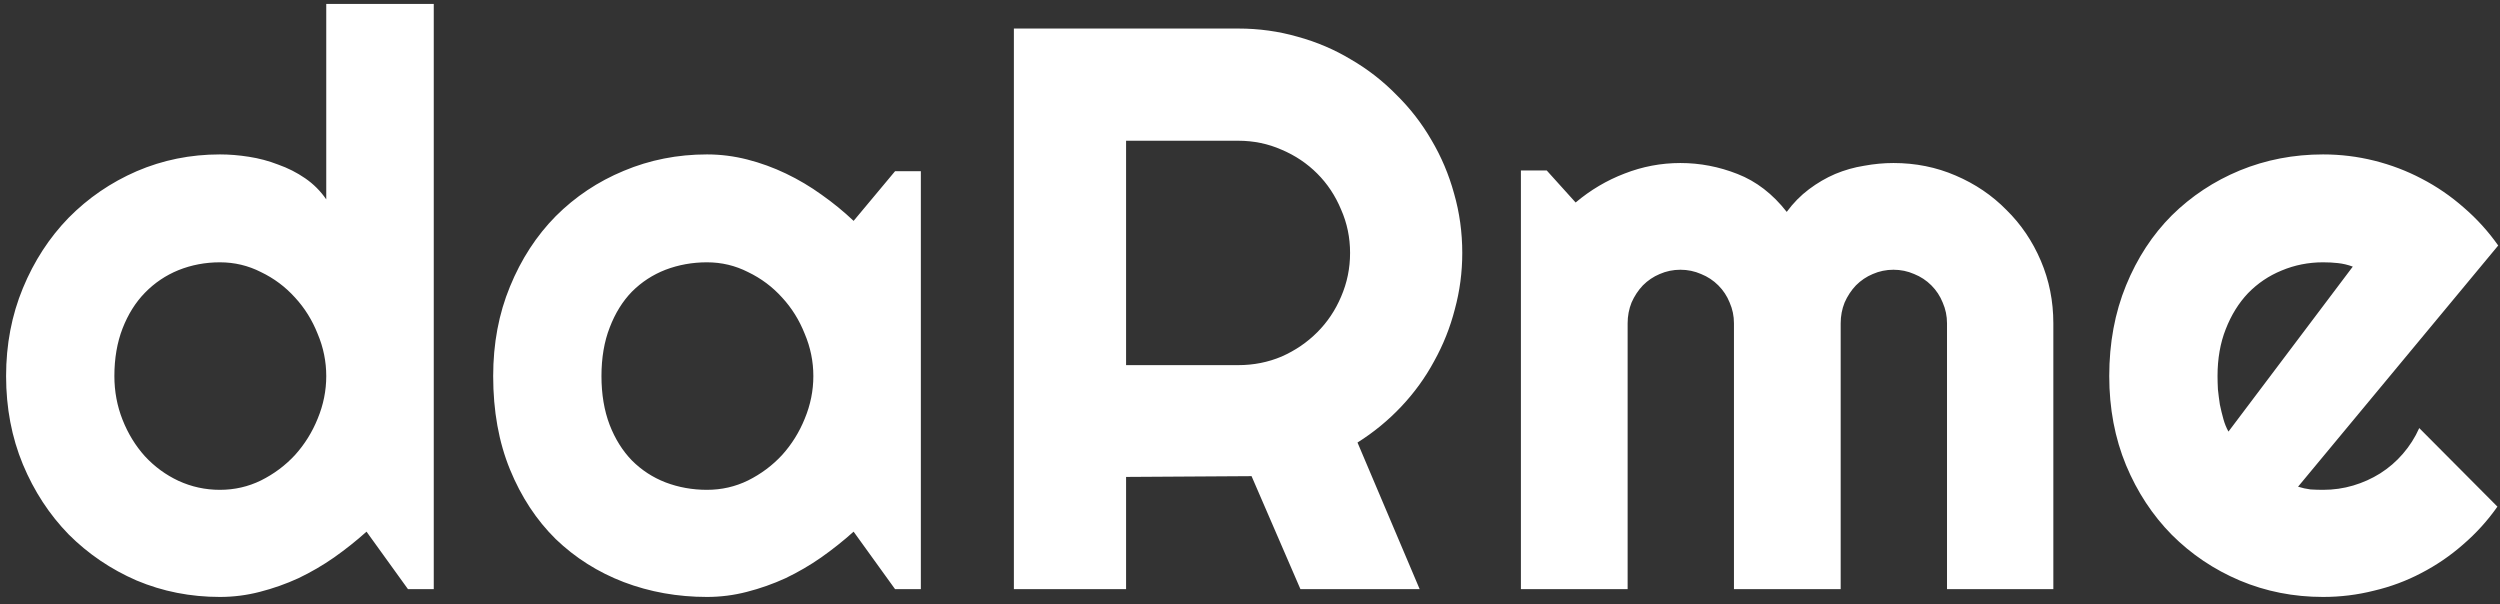 <svg width="331" height="80" viewBox="0 0 331 80" fill="none" xmlns="http://www.w3.org/2000/svg">
<rect x="0" y="0" width="331" height="80" fill="#333333" stroke="none"/>
<path d="M57.43 78H54.014L48.527 70.392C47.182 71.599 45.75 72.738 44.231 73.808C42.748 74.843 41.178 75.757 39.522 76.551C37.865 77.31 36.157 77.914 34.398 78.362C32.672 78.811 30.912 79.035 29.118 79.035C25.219 79.035 21.544 78.311 18.094 76.861C14.678 75.378 11.676 73.342 9.088 70.754C6.535 68.132 4.516 65.043 3.032 61.489C1.548 57.901 0.807 54.002 0.807 49.792C0.807 45.617 1.548 41.735 3.032 38.147C4.516 34.558 6.535 31.453 9.088 28.83C11.676 26.208 14.678 24.155 18.094 22.671C21.544 21.187 25.219 20.445 29.118 20.445C30.36 20.445 31.637 20.549 32.948 20.756C34.294 20.963 35.588 21.308 36.83 21.791C38.107 22.24 39.297 22.843 40.401 23.602C41.505 24.362 42.437 25.293 43.196 26.398V0.519H57.43V78ZM43.196 49.792C43.196 47.86 42.817 45.996 42.058 44.202C41.333 42.373 40.332 40.769 39.056 39.389C37.779 37.974 36.278 36.852 34.553 36.024C32.862 35.162 31.05 34.73 29.118 34.73C27.186 34.73 25.357 35.075 23.632 35.766C21.941 36.456 20.457 37.456 19.181 38.768C17.939 40.044 16.955 41.614 16.23 43.477C15.506 45.341 15.144 47.446 15.144 49.792C15.144 51.828 15.506 53.76 16.23 55.589C16.955 57.418 17.939 59.022 19.181 60.402C20.457 61.783 21.941 62.87 23.632 63.663C25.357 64.457 27.186 64.853 29.118 64.853C31.05 64.853 32.862 64.439 34.553 63.611C36.278 62.749 37.779 61.627 39.056 60.247C40.332 58.832 41.333 57.228 42.058 55.434C42.817 53.605 43.196 51.724 43.196 49.792ZM121.92 78H118.504L113.018 70.392C111.672 71.599 110.24 72.738 108.722 73.808C107.238 74.843 105.668 75.757 104.012 76.551C102.355 77.31 100.647 77.914 98.888 78.362C97.162 78.811 95.403 79.035 93.608 79.035C89.709 79.035 86.034 78.38 82.584 77.068C79.168 75.757 76.166 73.859 73.578 71.375C71.025 68.856 69.006 65.785 67.522 62.162C66.039 58.539 65.297 54.416 65.297 49.792C65.297 45.479 66.039 41.528 67.522 37.94C69.006 34.316 71.025 31.211 73.578 28.623C76.166 26.035 79.168 24.034 82.584 22.619C86.034 21.17 89.709 20.445 93.608 20.445C95.403 20.445 97.18 20.67 98.939 21.118C100.699 21.567 102.407 22.188 104.063 22.981C105.72 23.775 107.29 24.707 108.773 25.776C110.292 26.846 111.706 28.002 113.018 29.244L118.504 22.671H121.92V78ZM107.687 49.792C107.687 47.86 107.307 45.996 106.548 44.202C105.823 42.373 104.823 40.769 103.546 39.389C102.269 37.974 100.768 36.852 99.043 36.024C97.352 35.162 95.541 34.73 93.608 34.73C91.676 34.73 89.847 35.058 88.122 35.714C86.431 36.37 84.948 37.336 83.671 38.612C82.429 39.889 81.445 41.476 80.721 43.374C79.996 45.237 79.634 47.377 79.634 49.792C79.634 52.207 79.996 54.364 80.721 56.262C81.445 58.125 82.429 59.695 83.671 60.972C84.948 62.248 86.431 63.215 88.122 63.87C89.847 64.526 91.676 64.853 93.608 64.853C95.541 64.853 97.352 64.439 99.043 63.611C100.768 62.749 102.269 61.627 103.546 60.247C104.823 58.832 105.823 57.228 106.548 55.434C107.307 53.605 107.687 51.724 107.687 49.792ZM149.093 18.634V48.343H163.947C165.983 48.343 167.898 47.963 169.692 47.204C171.487 46.41 173.057 45.341 174.402 43.995C175.748 42.649 176.8 41.079 177.56 39.285C178.353 37.456 178.75 35.524 178.75 33.488C178.75 31.453 178.353 29.537 177.56 27.743C176.8 25.914 175.748 24.327 174.402 22.981C173.057 21.636 171.487 20.583 169.692 19.824C167.898 19.031 165.983 18.634 163.947 18.634H149.093ZM149.093 78H134.238V3.779H163.947C166.673 3.779 169.296 4.142 171.814 4.866C174.333 5.556 176.68 6.557 178.854 7.868C181.062 9.145 183.063 10.698 184.857 12.526C186.686 14.321 188.239 16.322 189.516 18.53C190.827 20.739 191.827 23.102 192.518 25.621C193.242 28.14 193.604 30.762 193.604 33.488C193.604 36.042 193.277 38.526 192.621 40.941C192 43.357 191.086 45.651 189.878 47.825C188.705 49.999 187.256 52 185.53 53.829C183.805 55.658 181.873 57.245 179.733 58.591L187.963 78H172.177L165.707 63.042L149.093 63.145V78ZM271.862 78H257.784V42.805C257.784 41.839 257.594 40.924 257.215 40.062C256.87 39.199 256.369 38.44 255.714 37.784C255.058 37.129 254.299 36.628 253.437 36.283C252.574 35.904 251.66 35.714 250.693 35.714C249.727 35.714 248.813 35.904 247.95 36.283C247.122 36.628 246.38 37.129 245.725 37.784C245.104 38.44 244.603 39.199 244.224 40.062C243.879 40.924 243.706 41.839 243.706 42.805V78H229.576V42.805C229.576 41.839 229.386 40.924 229.007 40.062C228.662 39.199 228.161 38.44 227.506 37.784C226.85 37.129 226.091 36.628 225.229 36.283C224.366 35.904 223.451 35.714 222.485 35.714C221.519 35.714 220.605 35.904 219.742 36.283C218.914 36.628 218.172 37.129 217.517 37.784C216.896 38.44 216.395 39.199 216.016 40.062C215.671 40.924 215.498 41.839 215.498 42.805V78H201.368V22.567H204.784L208.614 26.811C210.581 25.155 212.738 23.879 215.084 22.981C217.465 22.05 219.932 21.584 222.485 21.584C225.073 21.584 227.592 22.067 230.042 23.033C232.526 23.999 234.7 25.673 236.563 28.054C237.426 26.881 238.41 25.88 239.514 25.052C240.618 24.224 241.774 23.551 242.981 23.033C244.224 22.516 245.5 22.153 246.812 21.946C248.123 21.705 249.417 21.584 250.693 21.584C253.626 21.584 256.369 22.136 258.923 23.24C261.511 24.344 263.754 25.863 265.651 27.795C267.584 29.693 269.102 31.936 270.206 34.523C271.31 37.111 271.862 39.872 271.862 42.805V78ZM304.263 64.439C304.815 64.612 305.367 64.733 305.919 64.802C306.471 64.836 307.023 64.853 307.575 64.853C308.955 64.853 310.284 64.664 311.561 64.284C312.837 63.905 314.028 63.37 315.132 62.68C316.271 61.955 317.271 61.092 318.134 60.092C319.031 59.057 319.756 57.918 320.308 56.676L330.659 67.079C329.348 68.942 327.83 70.616 326.104 72.1C324.414 73.583 322.568 74.843 320.566 75.878C318.6 76.913 316.512 77.689 314.304 78.207C312.13 78.759 309.887 79.035 307.575 79.035C303.676 79.035 300.001 78.311 296.551 76.861C293.135 75.412 290.133 73.394 287.545 70.806C284.992 68.218 282.973 65.147 281.489 61.593C280.006 58.004 279.264 54.071 279.264 49.792C279.264 45.41 280.006 41.407 281.489 37.784C282.973 34.161 284.992 31.073 287.545 28.52C290.133 25.966 293.135 23.982 296.551 22.567C300.001 21.153 303.676 20.445 307.575 20.445C309.887 20.445 312.147 20.721 314.355 21.273C316.564 21.826 318.651 22.619 320.618 23.654C322.619 24.689 324.483 25.966 326.208 27.484C327.933 28.968 329.451 30.642 330.763 32.505L304.263 64.439ZM311.509 35.3C310.853 35.058 310.198 34.903 309.542 34.834C308.921 34.765 308.265 34.73 307.575 34.73C305.643 34.73 303.814 35.093 302.089 35.817C300.398 36.508 298.914 37.508 297.638 38.819C296.396 40.13 295.412 41.718 294.688 43.581C293.963 45.41 293.601 47.48 293.601 49.792C293.601 50.31 293.618 50.896 293.652 51.552C293.721 52.207 293.808 52.88 293.911 53.57C294.049 54.226 294.204 54.864 294.377 55.485C294.549 56.106 294.774 56.658 295.05 57.142L311.509 35.3Z" fill="white"/>
</svg>
